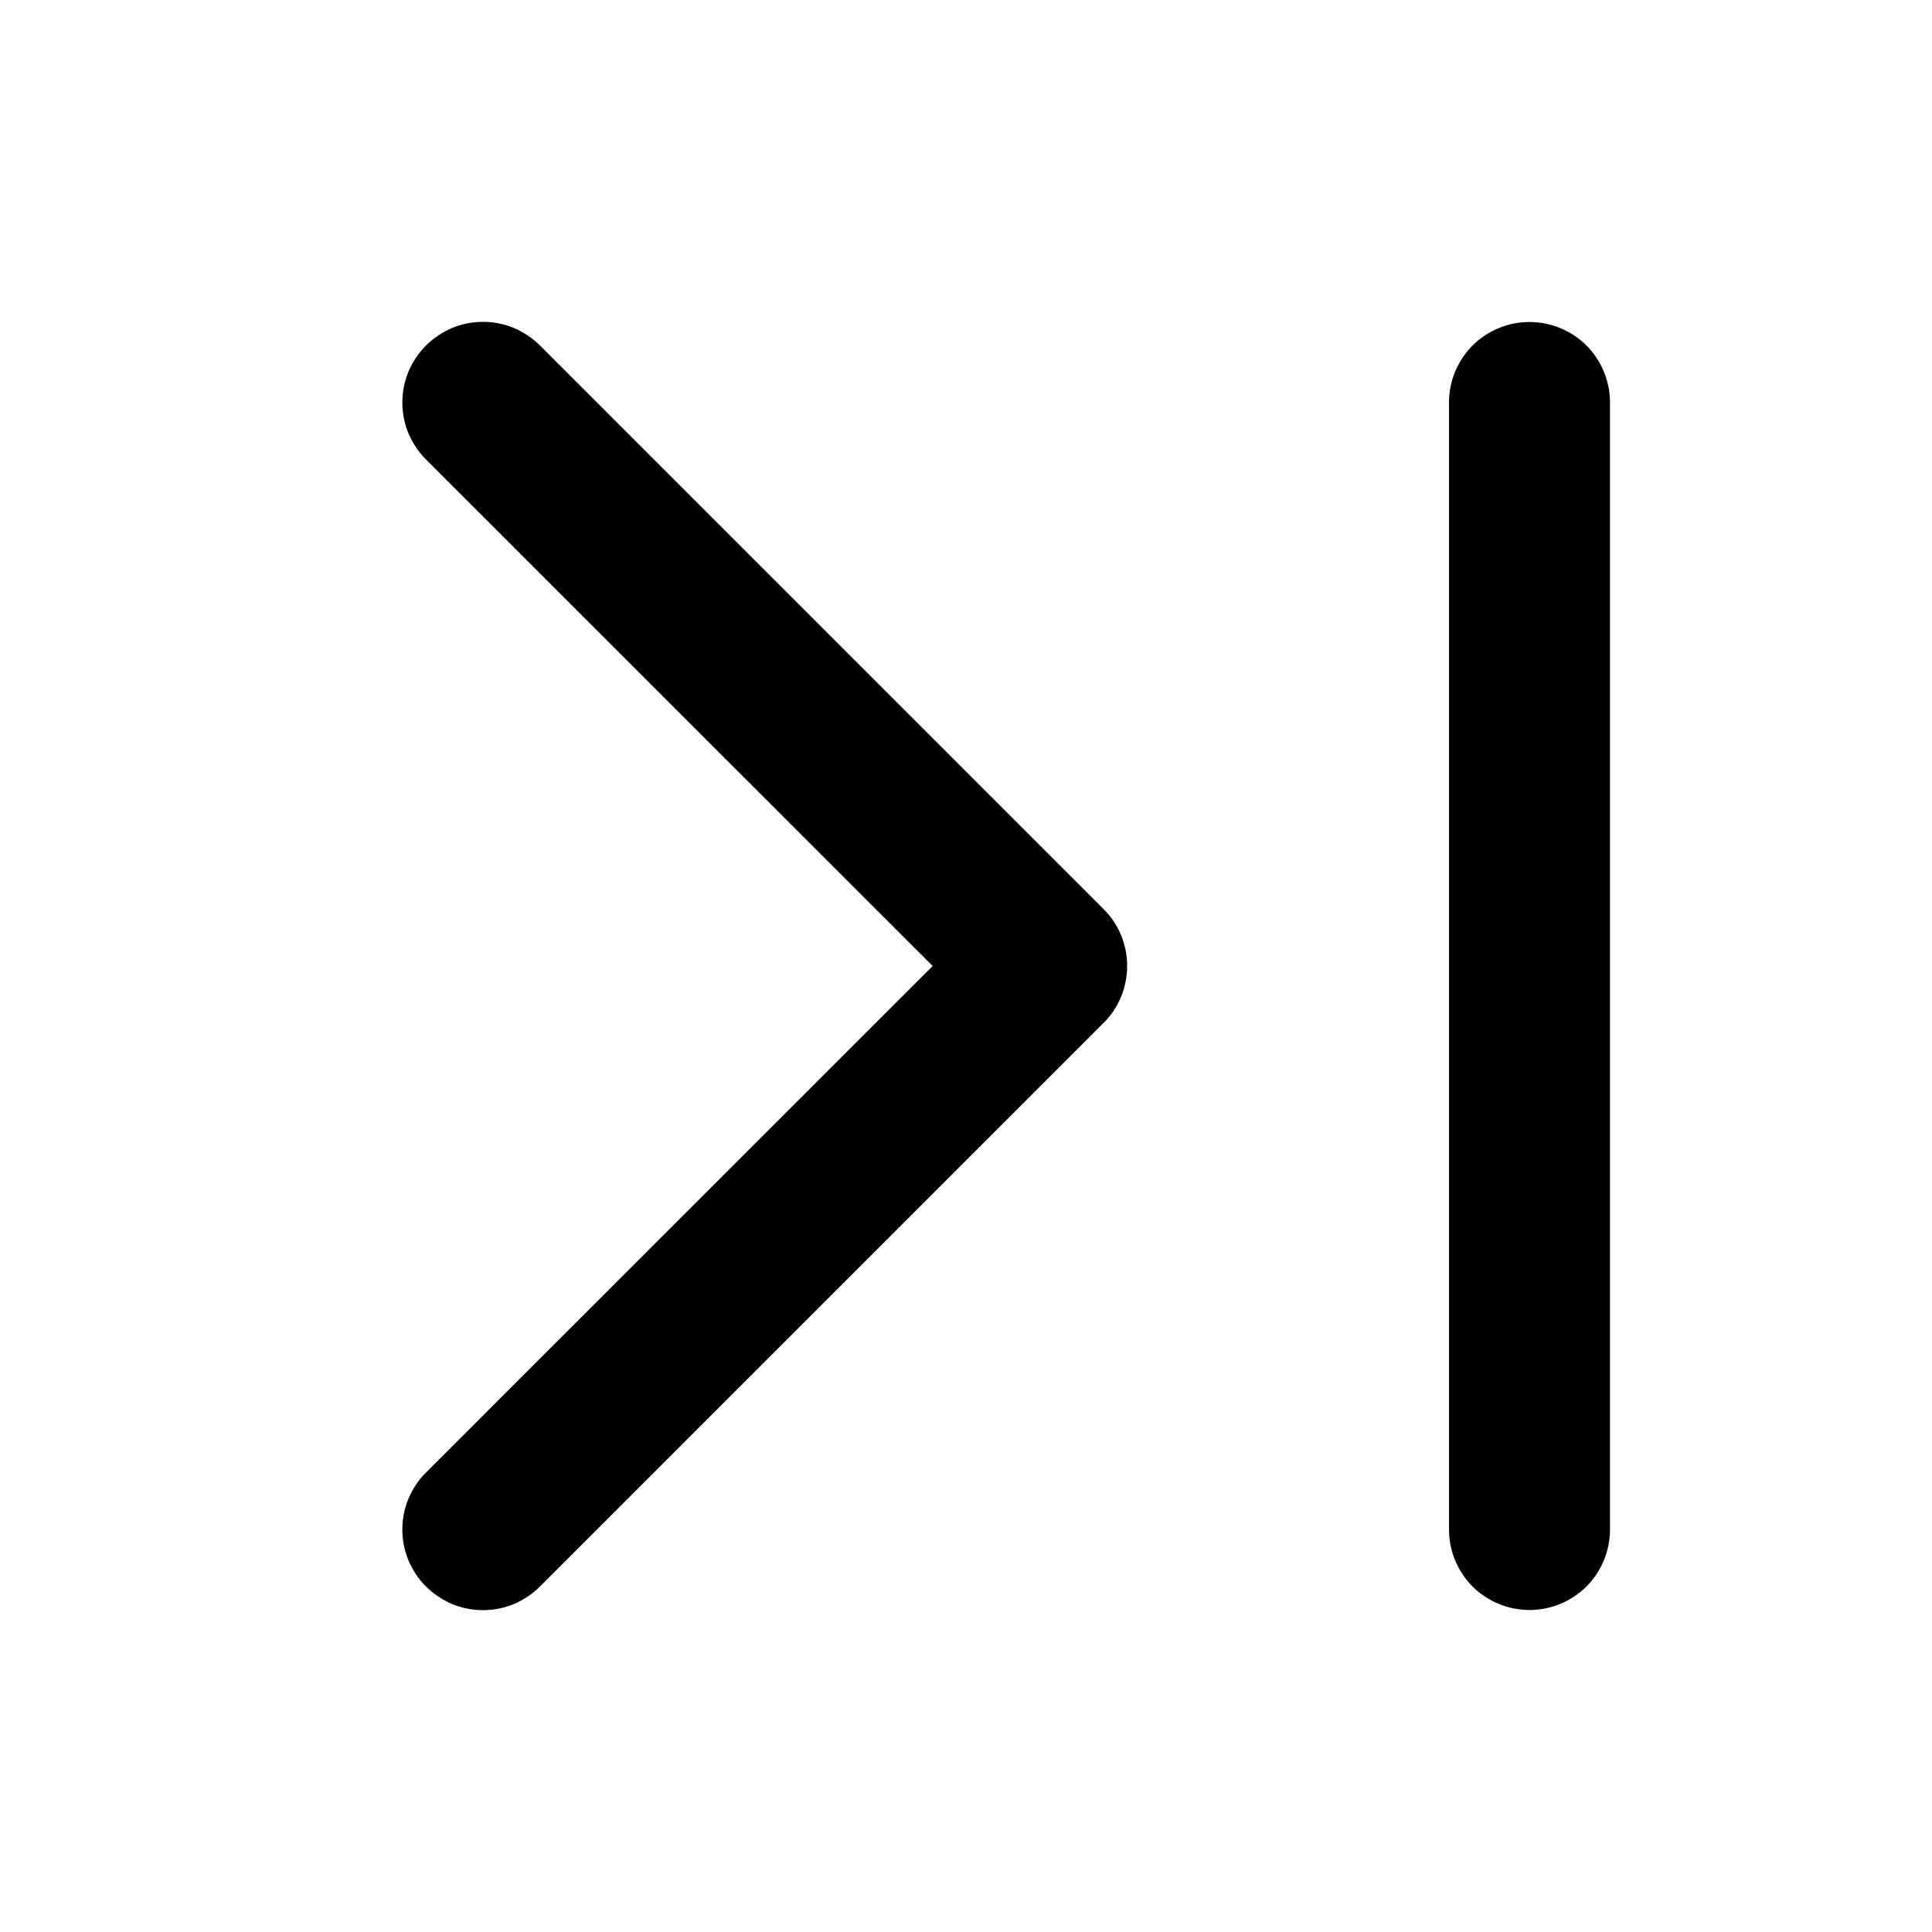 <svg width="12" height="12" viewBox="0 0 12 12" fill="none" xmlns="http://www.w3.org/2000/svg">
<path d="M2.646 2.854C2.599 2.808 2.563 2.752 2.537 2.692C2.512 2.631 2.499 2.566 2.499 2.5C2.499 2.434 2.512 2.369 2.537 2.308C2.563 2.248 2.599 2.192 2.646 2.146C2.692 2.1 2.748 2.063 2.808 2.037C2.869 2.012 2.934 1.999 3 1.999C3.066 1.999 3.131 2.012 3.192 2.037C3.252 2.063 3.308 2.1 3.354 2.146L6.854 5.646C6.901 5.692 6.938 5.748 6.963 5.808C6.988 5.869 7.001 5.934 7.001 6C7.001 6.066 6.988 6.131 6.963 6.192C6.938 6.252 6.901 6.308 6.854 6.354L3.354 9.854C3.308 9.9 3.252 9.937 3.192 9.963C3.131 9.988 3.066 10.001 3 10.001C2.934 10.001 2.869 9.988 2.808 9.963C2.748 9.937 2.692 9.9 2.646 9.854C2.599 9.808 2.563 9.752 2.537 9.692C2.512 9.631 2.499 9.566 2.499 9.5C2.499 9.434 2.512 9.369 2.537 9.308C2.563 9.248 2.599 9.192 2.646 9.146L5.793 6L2.646 2.854ZM10 2.5C10 2.367 9.947 2.24 9.854 2.146C9.76 2.053 9.633 2 9.5 2C9.367 2 9.24 2.053 9.146 2.146C9.053 2.24 9 2.367 9 2.5V9.5C9 9.633 9.053 9.76 9.146 9.854C9.24 9.947 9.367 10 9.5 10C9.633 10 9.76 9.947 9.854 9.854C9.947 9.76 10 9.633 10 9.5V2.5Z" fill="black"/>
</svg>
